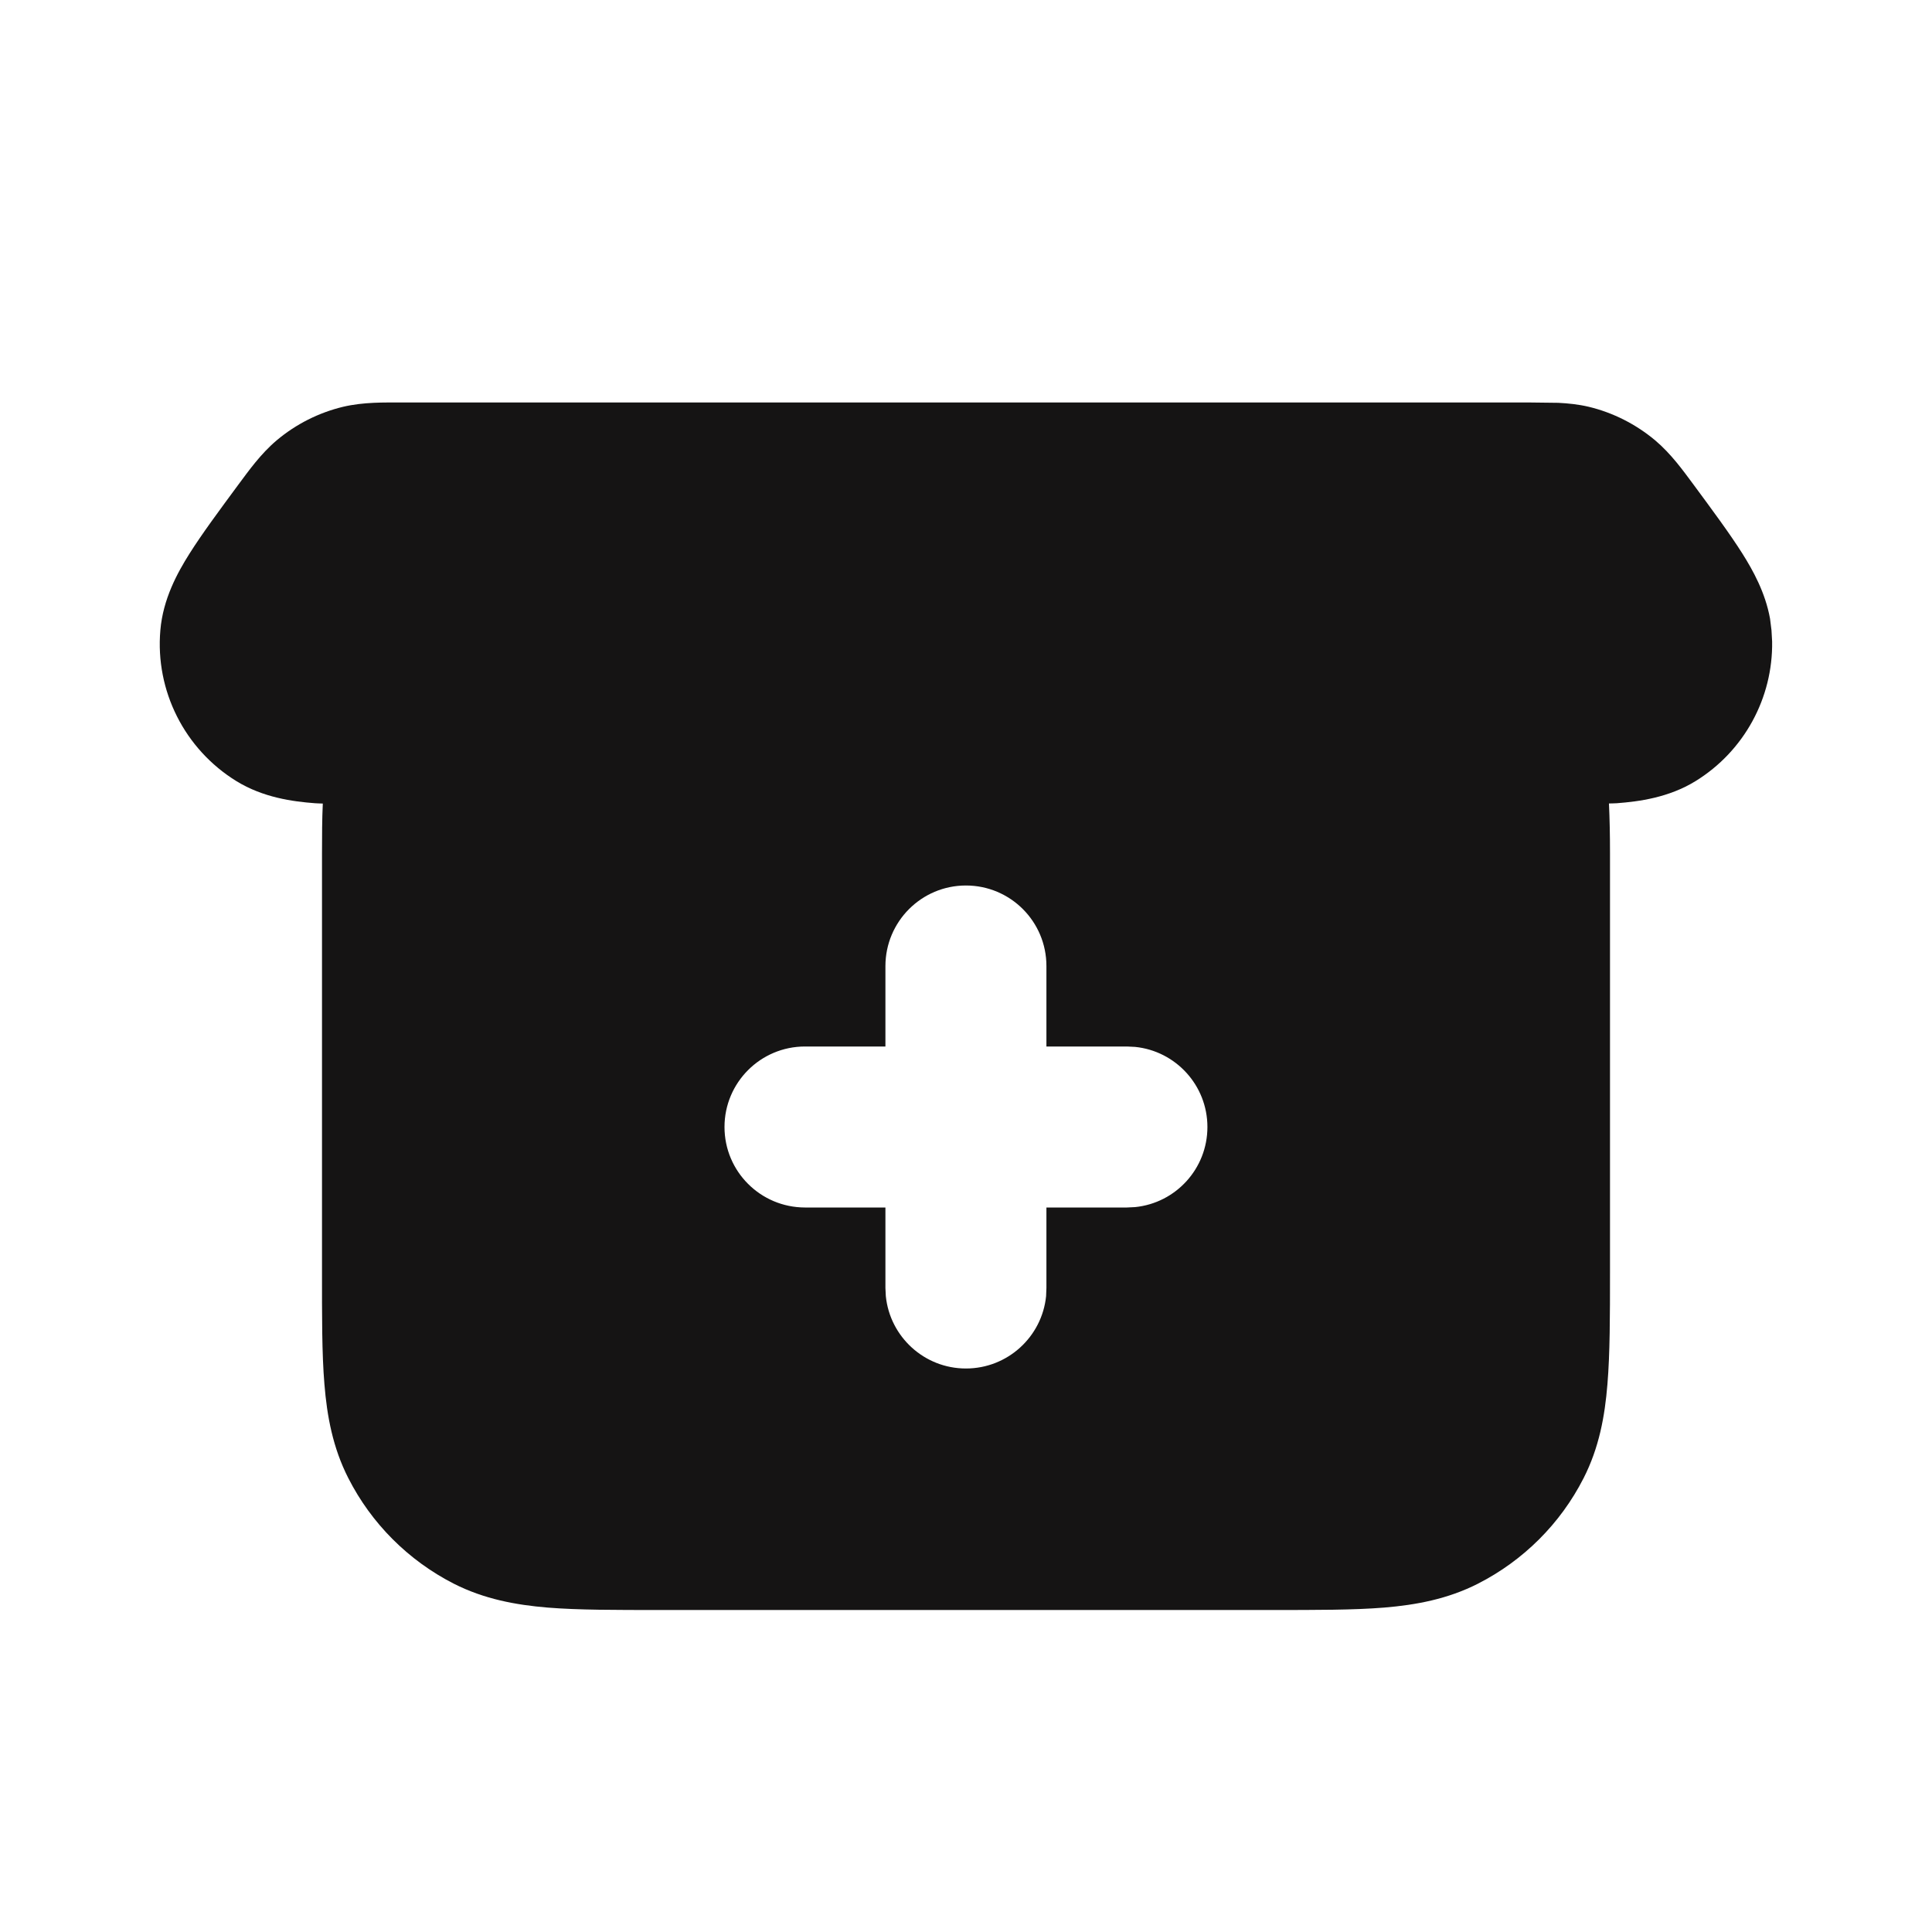<svg width="24" height="24" viewBox="0 0 24 24" fill="none" xmlns="http://www.w3.org/2000/svg">
<path d="M19.357 5.004C19.479 5.01 19.608 5.023 19.735 5.053C20.039 5.126 20.322 5.27 20.561 5.47C20.761 5.639 20.911 5.85 21.031 6.011C21.274 6.34 21.491 6.633 21.646 6.879C21.775 7.084 21.929 7.359 21.988 7.685L22.006 7.829L22.014 7.969C22.025 8.671 21.665 9.332 21.063 9.703C20.73 9.908 20.361 9.957 20.084 9.978C20.053 9.981 20.02 9.979 19.987 9.981C19.996 10.168 20 10.378 20 10.591V15.803C20 16.346 20 16.813 19.968 17.196C19.936 17.591 19.865 17.984 19.672 18.362C19.384 18.928 18.923 19.386 18.36 19.673C17.982 19.865 17.59 19.937 17.195 19.97C16.812 20.001 16.344 20 15.802 20H8.196C7.654 20 7.186 20.001 6.803 19.97C6.408 19.937 6.015 19.865 5.637 19.673C5.073 19.385 4.614 18.926 4.327 18.362C4.134 17.984 4.062 17.59 4.03 17.195C3.998 16.811 4 16.343 4 15.8V10.6C4 10.384 4.001 10.171 4.01 9.982C3.977 9.98 3.944 9.981 3.913 9.978C3.636 9.957 3.269 9.908 2.936 9.703C2.293 9.306 1.927 8.581 1.992 7.829C2.025 7.439 2.205 7.114 2.353 6.879C2.508 6.633 2.725 6.34 2.968 6.011C3.086 5.853 3.237 5.639 3.437 5.47C3.676 5.269 3.959 5.126 4.263 5.053C4.518 4.993 4.779 5 4.977 5H19.021L19.357 5.004ZM11.999 11C11.447 11 11 11.448 10.999 12V13H10C9.448 13 9 13.448 9 14C9 14.552 9.447 14.999 10 15H10.999V16L11.004 16.101C11.055 16.606 11.482 17 11.999 17C12.517 17 12.944 16.606 12.995 16.101L12.999 16V15H13.999L14.101 14.995C14.606 14.944 14.999 14.518 14.999 14C14.999 13.482 14.605 13.056 14.101 13.005L13.999 13H12.999V12C12.999 11.448 12.552 11 11.999 11Z" fill="#151414"/>
</svg>
